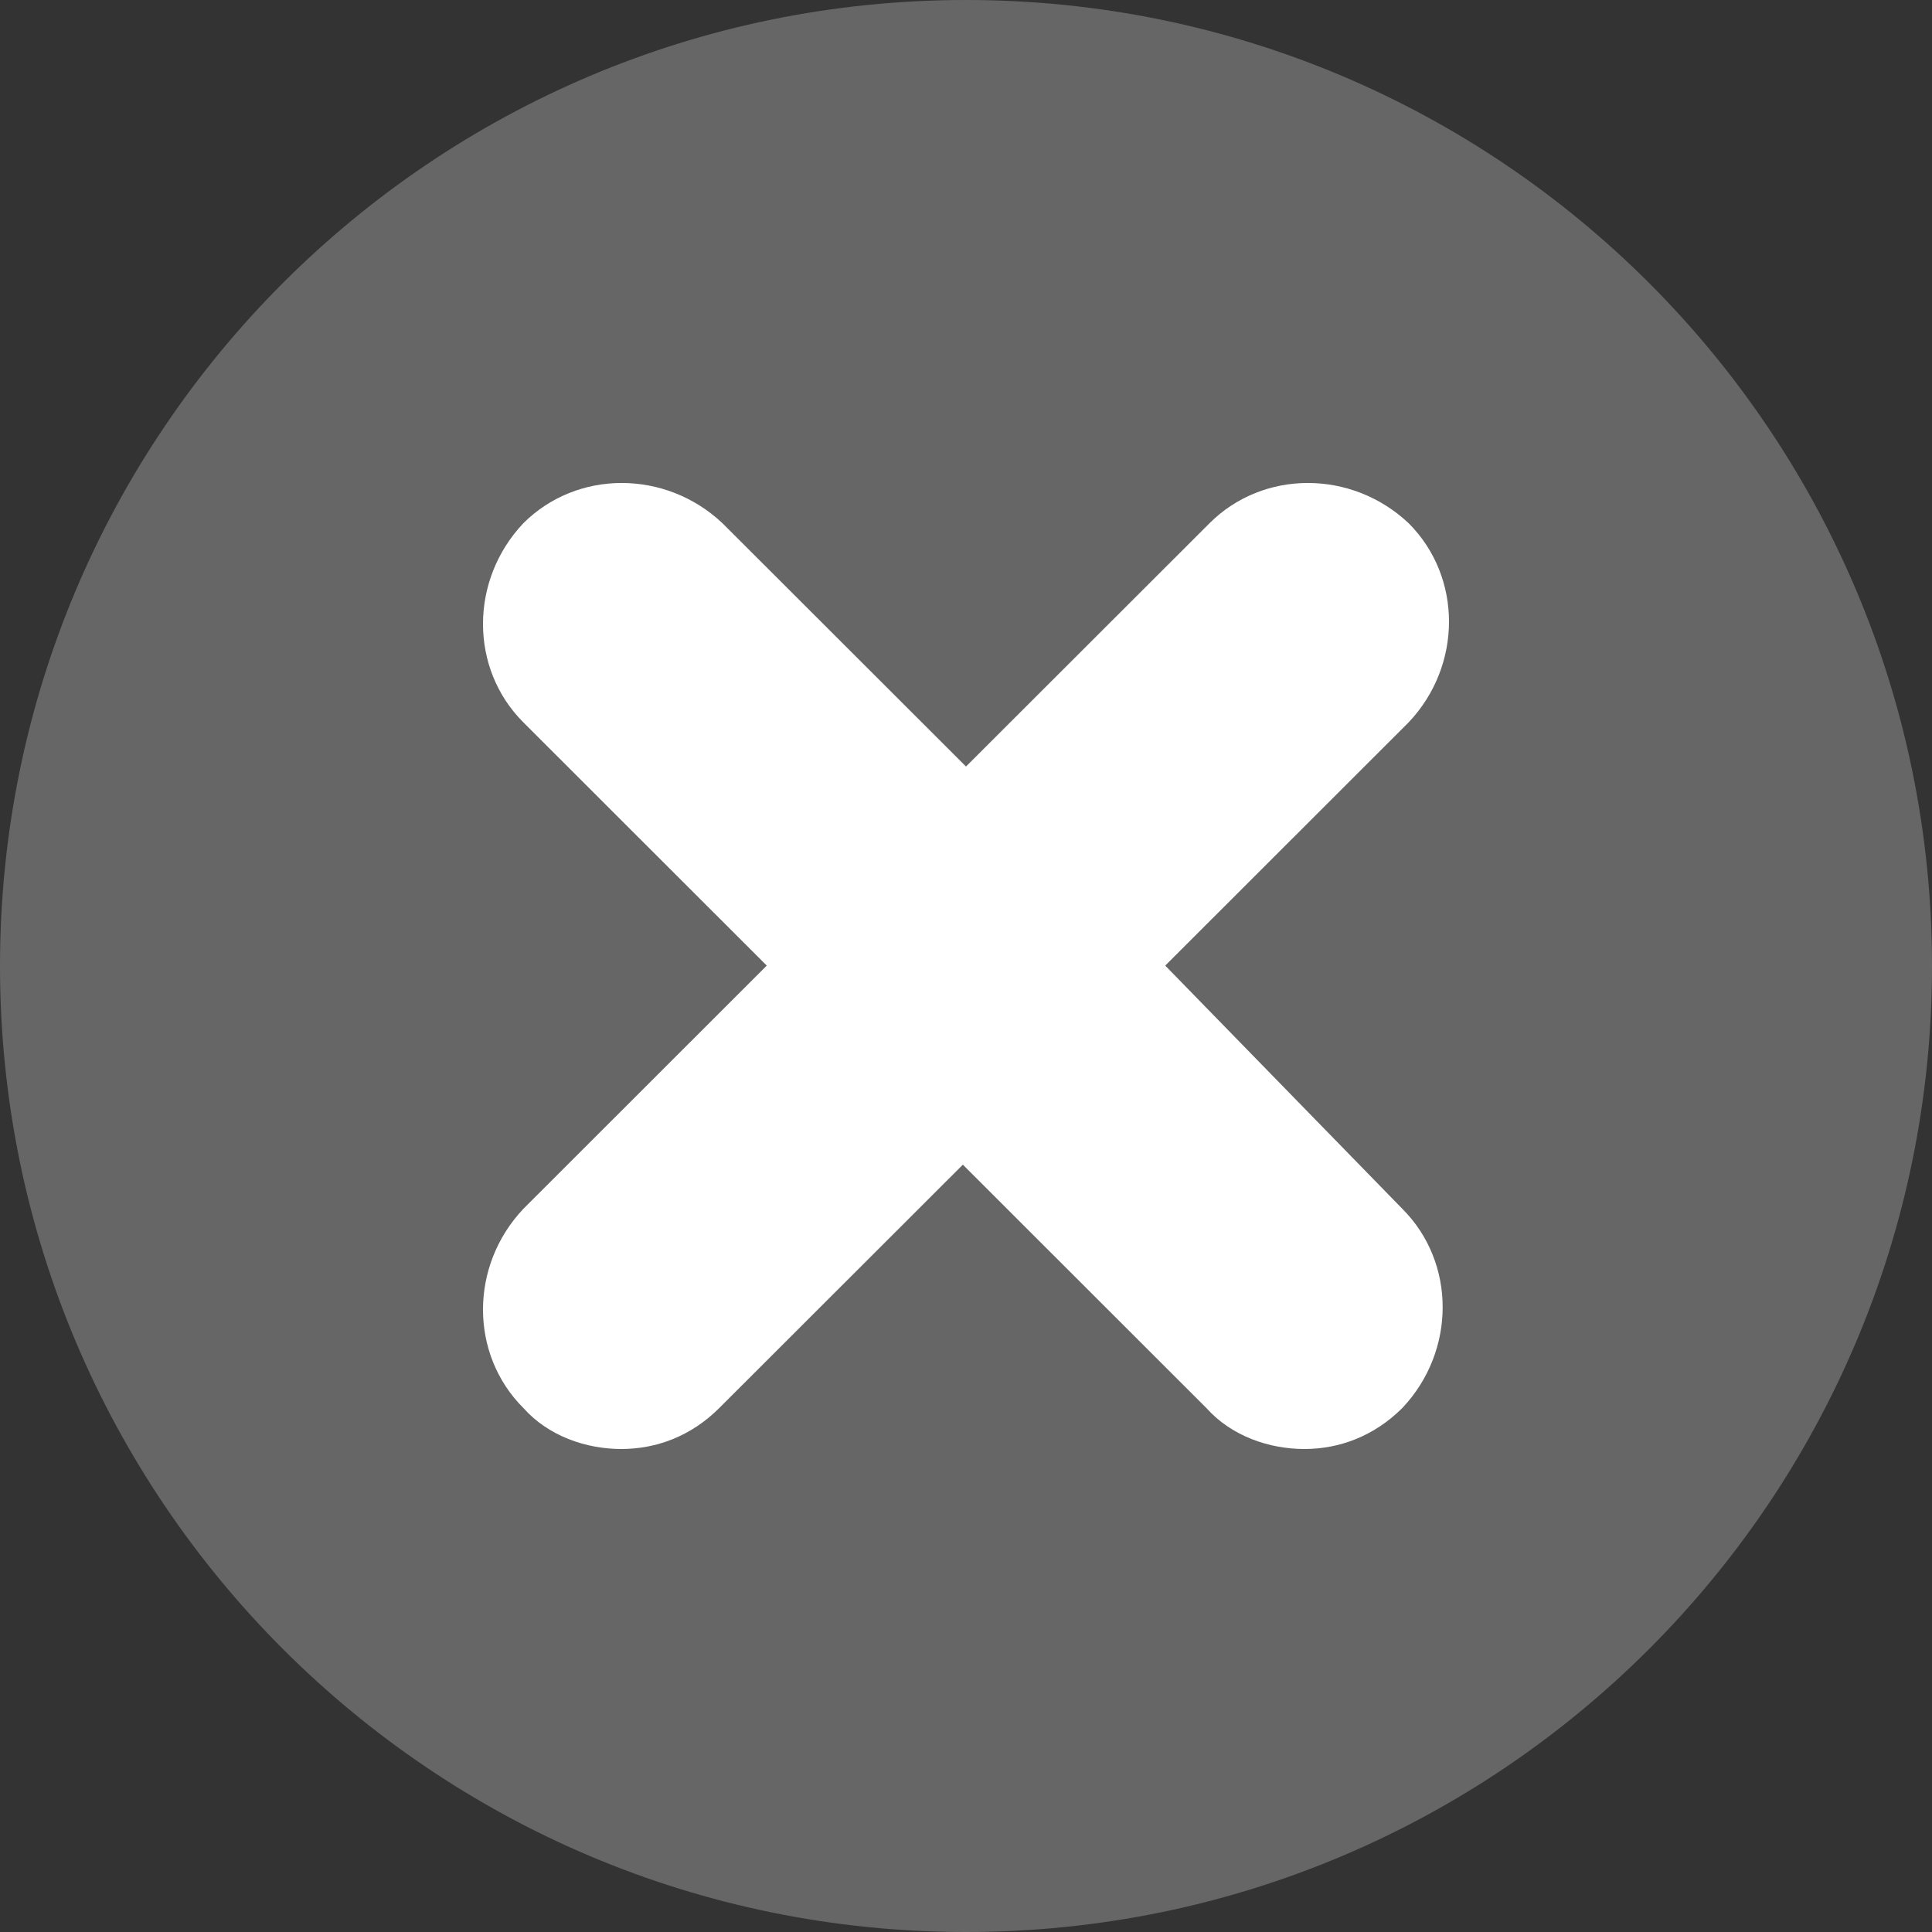 <?xml version="1.0" encoding="UTF-8"?>
<svg width="24px" height="24px" viewBox="0 0 24 24" version="1.1" xmlns="http://www.w3.org/2000/svg" xmlns:xlink="http://www.w3.org/1999/xlink">
    <rect x="0" y="0" width="24" height="24" fill="#333333" stroke="none"/>
    <title>icon/connection</title>
    <g id="Devices" stroke="none" stroke-width="1" fill="none" fill-rule="evenodd">
        <g transform="translate(-343, -506)" fill="#FFFFFF" id="Table">
            <g transform="translate(141, 268)">
                <g id="Rows" transform="translate(0, 40)">
                    <g id="Row/Device" transform="translate(0, 180)">
                        <g id="icon/connection" transform="translate(202, 18)">
                            <path d="M12,24 C5.373,24 0,18.627 0,12 C0,5.373 5.373,0 12,0 C18.627,0 24,5.373 24,12 C24,18.627 18.627,24 12,24 Z" id="Path" fill-opacity="0.25"></path>
                            <path d="M17.421,15.017 C18.088,15.684 18.088,16.783 17.421,17.49 C17.067,17.843 16.635,18 16.203,18 C15.771,18 15.3,17.843 14.985,17.49 L11.961,14.468 L8.936,17.49 C8.583,17.843 8.151,18 7.718,18 C7.286,18 6.815,17.843 6.501,17.49 C5.833,16.823 5.833,15.724 6.501,15.017 L9.525,11.995 L6.501,8.973 C5.833,8.306 5.833,7.207 6.501,6.5 C7.169,5.833 8.268,5.833 8.975,6.5 L12,9.522 L15.025,6.5 C15.692,5.833 16.792,5.833 17.499,6.5 C18.167,7.168 18.167,8.267 17.499,8.973 L14.475,11.995 L17.421,15.017 Z" id="Path"></path>
                        </g>
                    </g>
                </g>
            </g>
        </g>
    </g>
</svg>